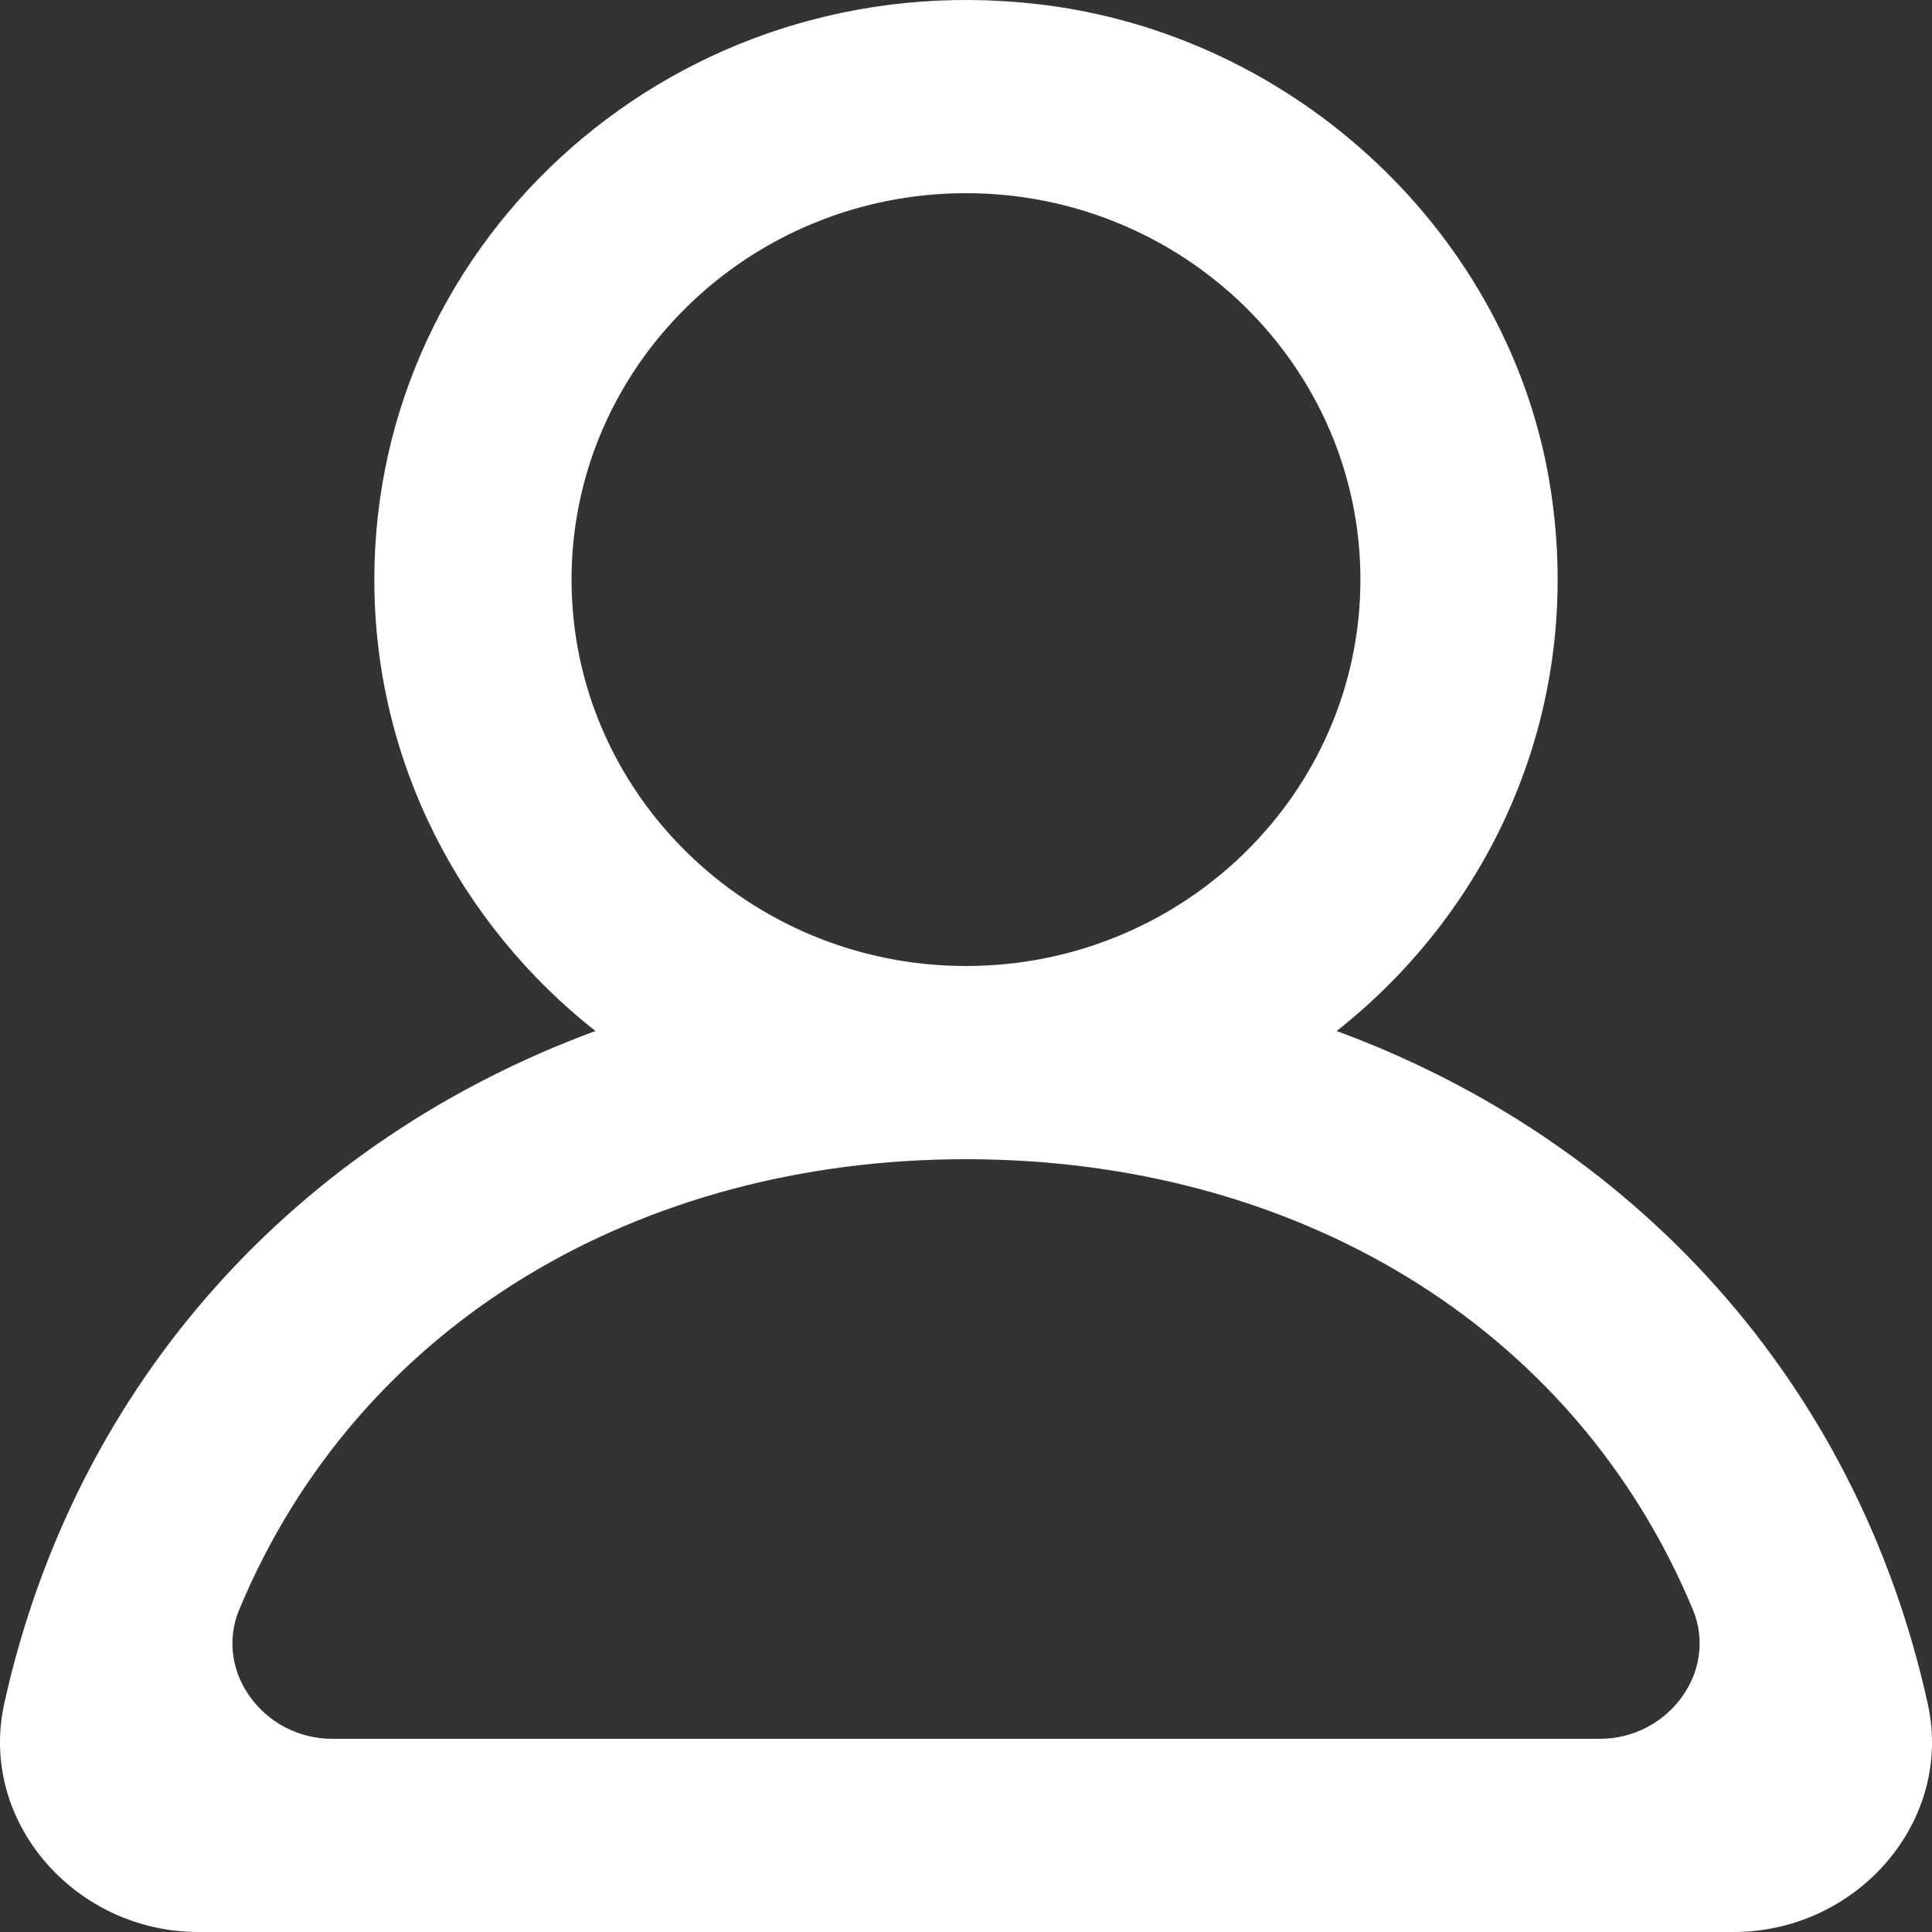 <svg width="52" height="52" viewBox="0 0 52 52" fill="none" xmlns="http://www.w3.org/2000/svg">
<rect x="0" y="0" width="52" height="52" fill="#333333" stroke="none"/>
<path fill-rule="evenodd" clip-rule="evenodd" d="M43.063 46.8H8.939C7.103 46.8 5.746 44.988 6.439 43.321C9.653 35.615 17.204 31.2 26 31.2C34.798 31.2 42.349 35.615 45.563 43.321C46.255 44.988 44.899 46.8 43.063 46.8ZM15.383 15.6C15.383 9.864 20.147 5.2 26 5.2C31.855 5.2 36.616 9.864 36.616 15.6C36.616 21.336 31.855 26 26 26C20.147 26 15.383 21.336 15.383 15.6ZM51.885 45.853C49.955 37.12 43.92 30.675 35.976 27.75C40.186 24.43 42.641 19.06 41.738 13.182C40.693 6.362 34.901 0.905 27.911 0.109C18.26 -0.991 10.075 6.367 10.075 15.6C10.075 20.514 12.4 24.892 16.026 27.75C8.079 30.675 2.047 37.12 0.114 45.853C-0.586 49.028 2.025 52 5.34 52H46.659C49.977 52 52.588 49.028 51.885 45.853Z" fill="white"/>
</svg>
